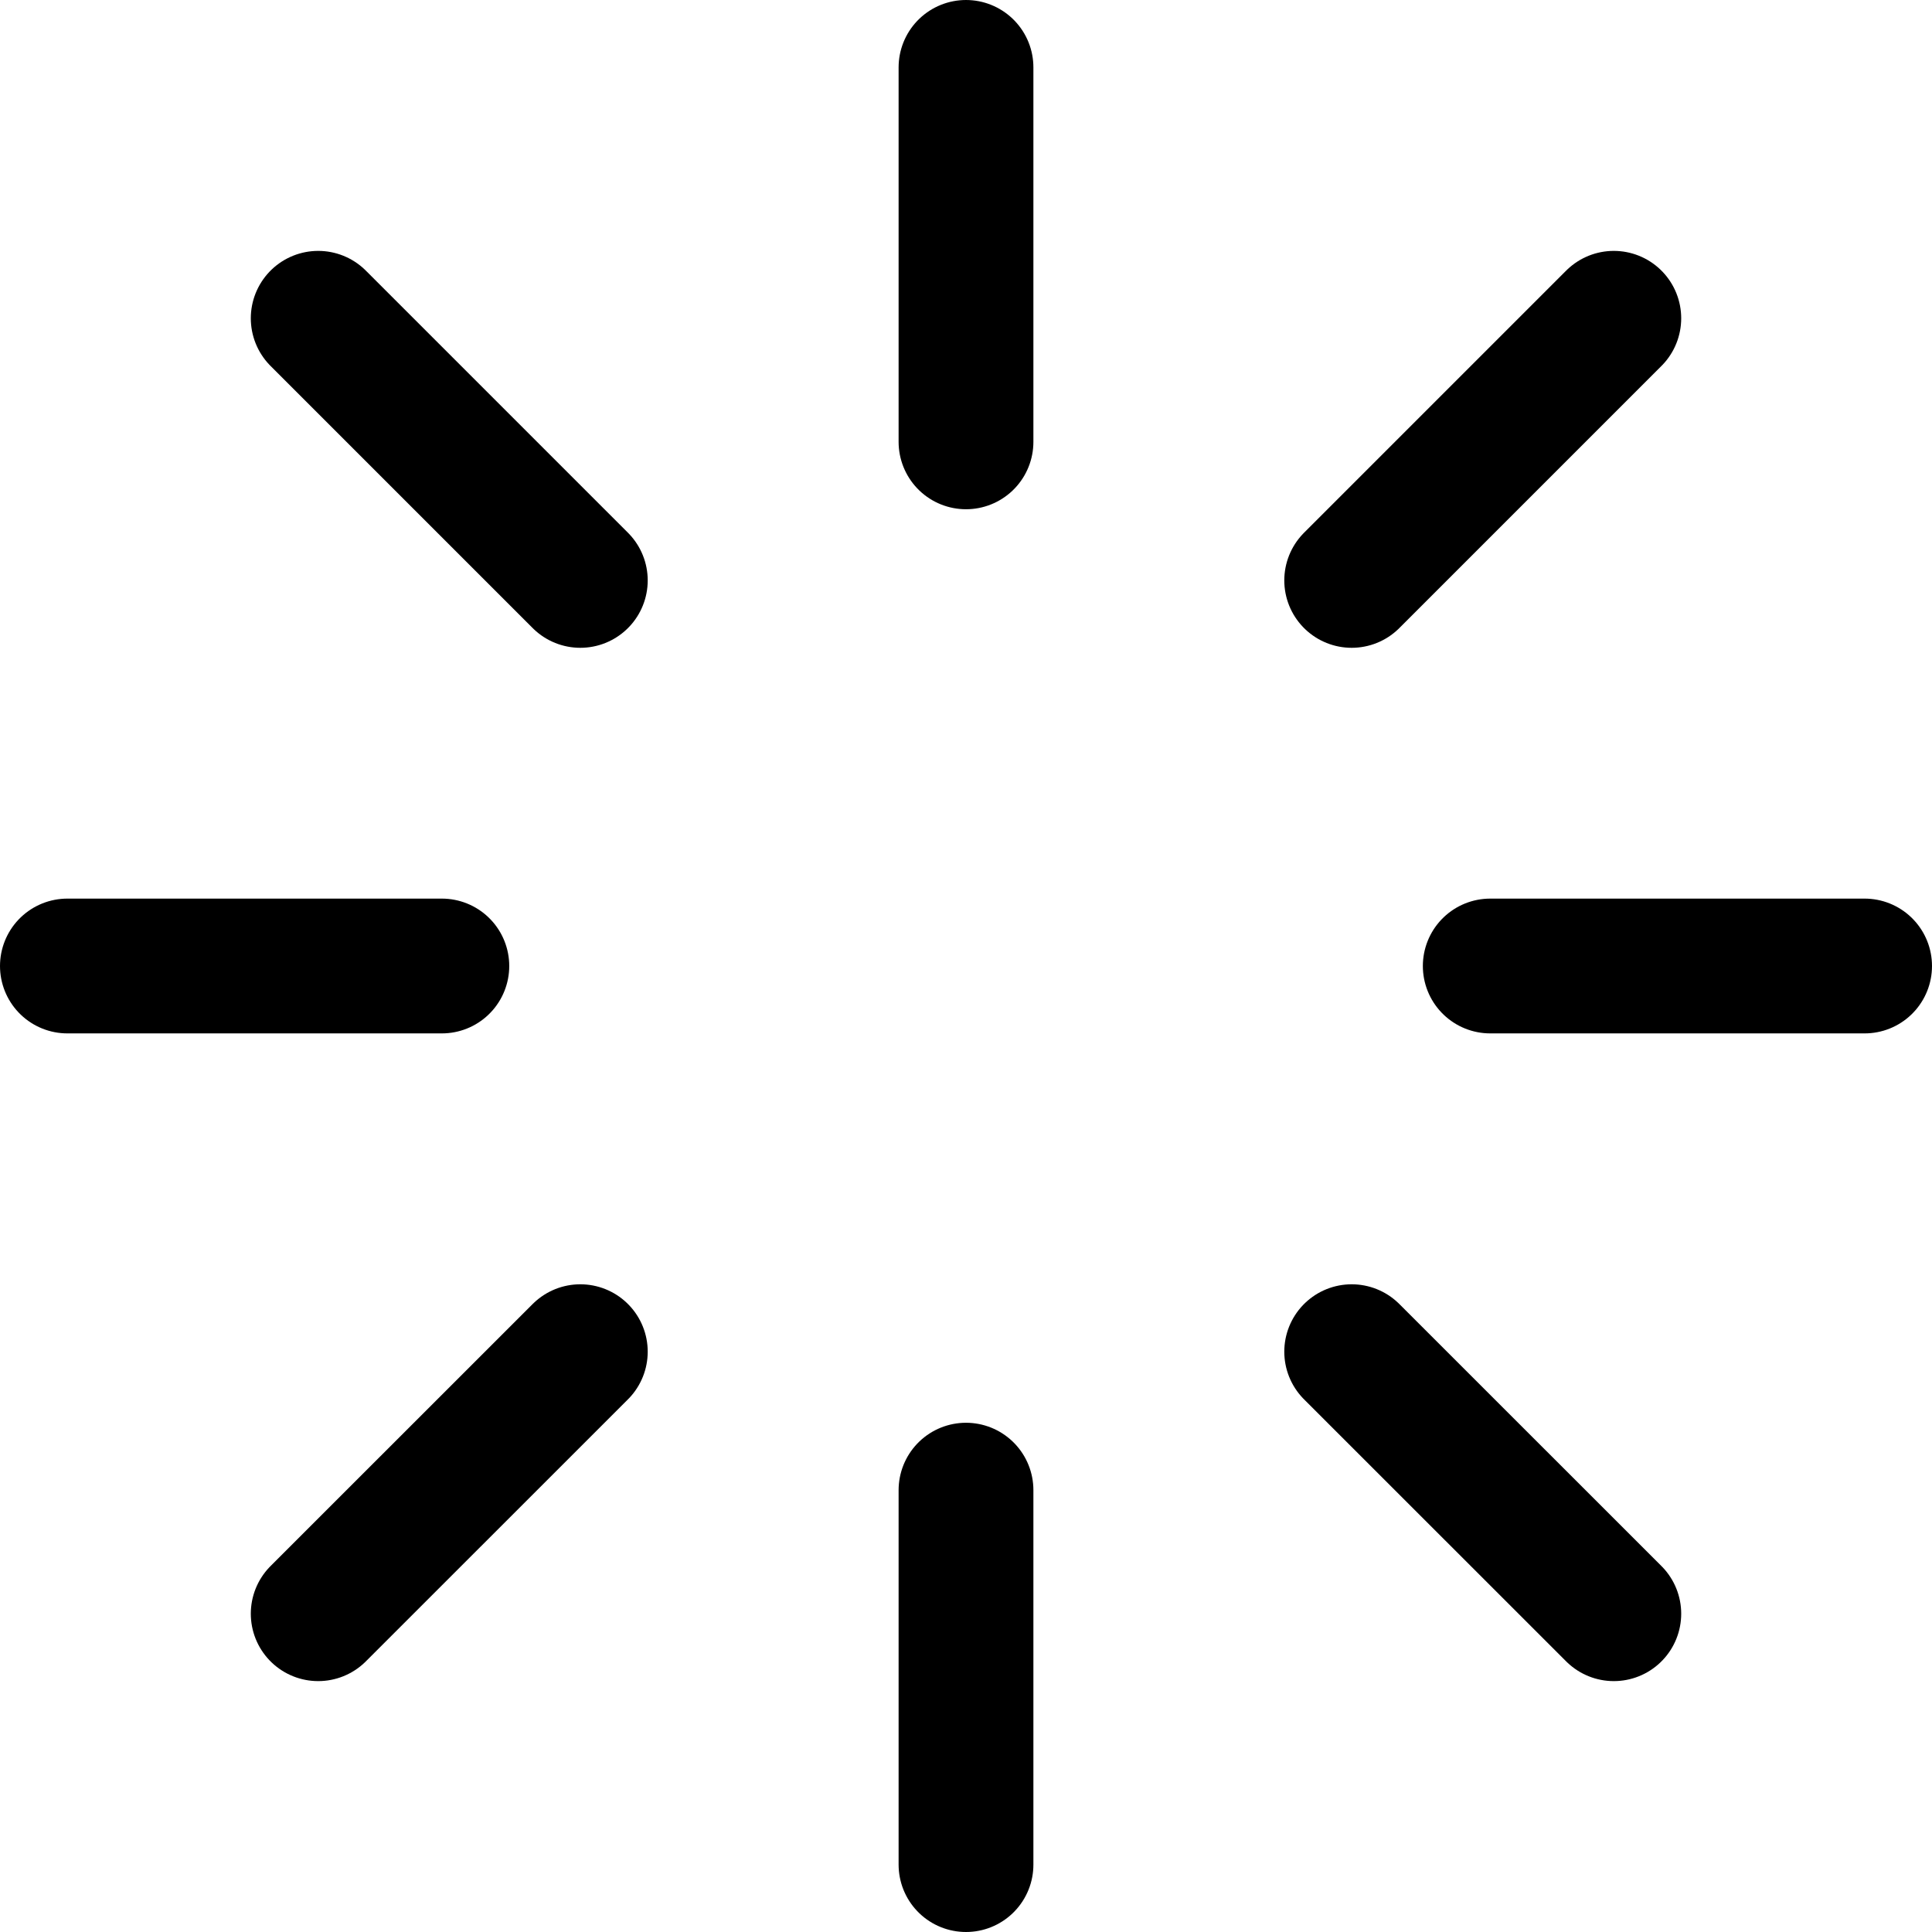 <svg xmlns="http://www.w3.org/2000/svg" width="21.5" height="21.5" viewBox="0 0 21.5 21.5">
  <g id="SVGRepo_iconCarrier" transform="translate(-1.25 -1.25)">
    <path id="Path_31" data-name="Path 31" d="M12,2V6.167m0,11.666V22M22,12H17.834M6.167,12H2M19.209,4.792,16.292,7.709M7.708,16.292,4.791,19.208m14.418,0-2.917-2.916M7.708,7.709,4.791,4.792" fill="none" stroke="#000" stroke-linecap="round" stroke-miterlimit="10" stroke-width="1.5"/>
  </g>
</svg>
